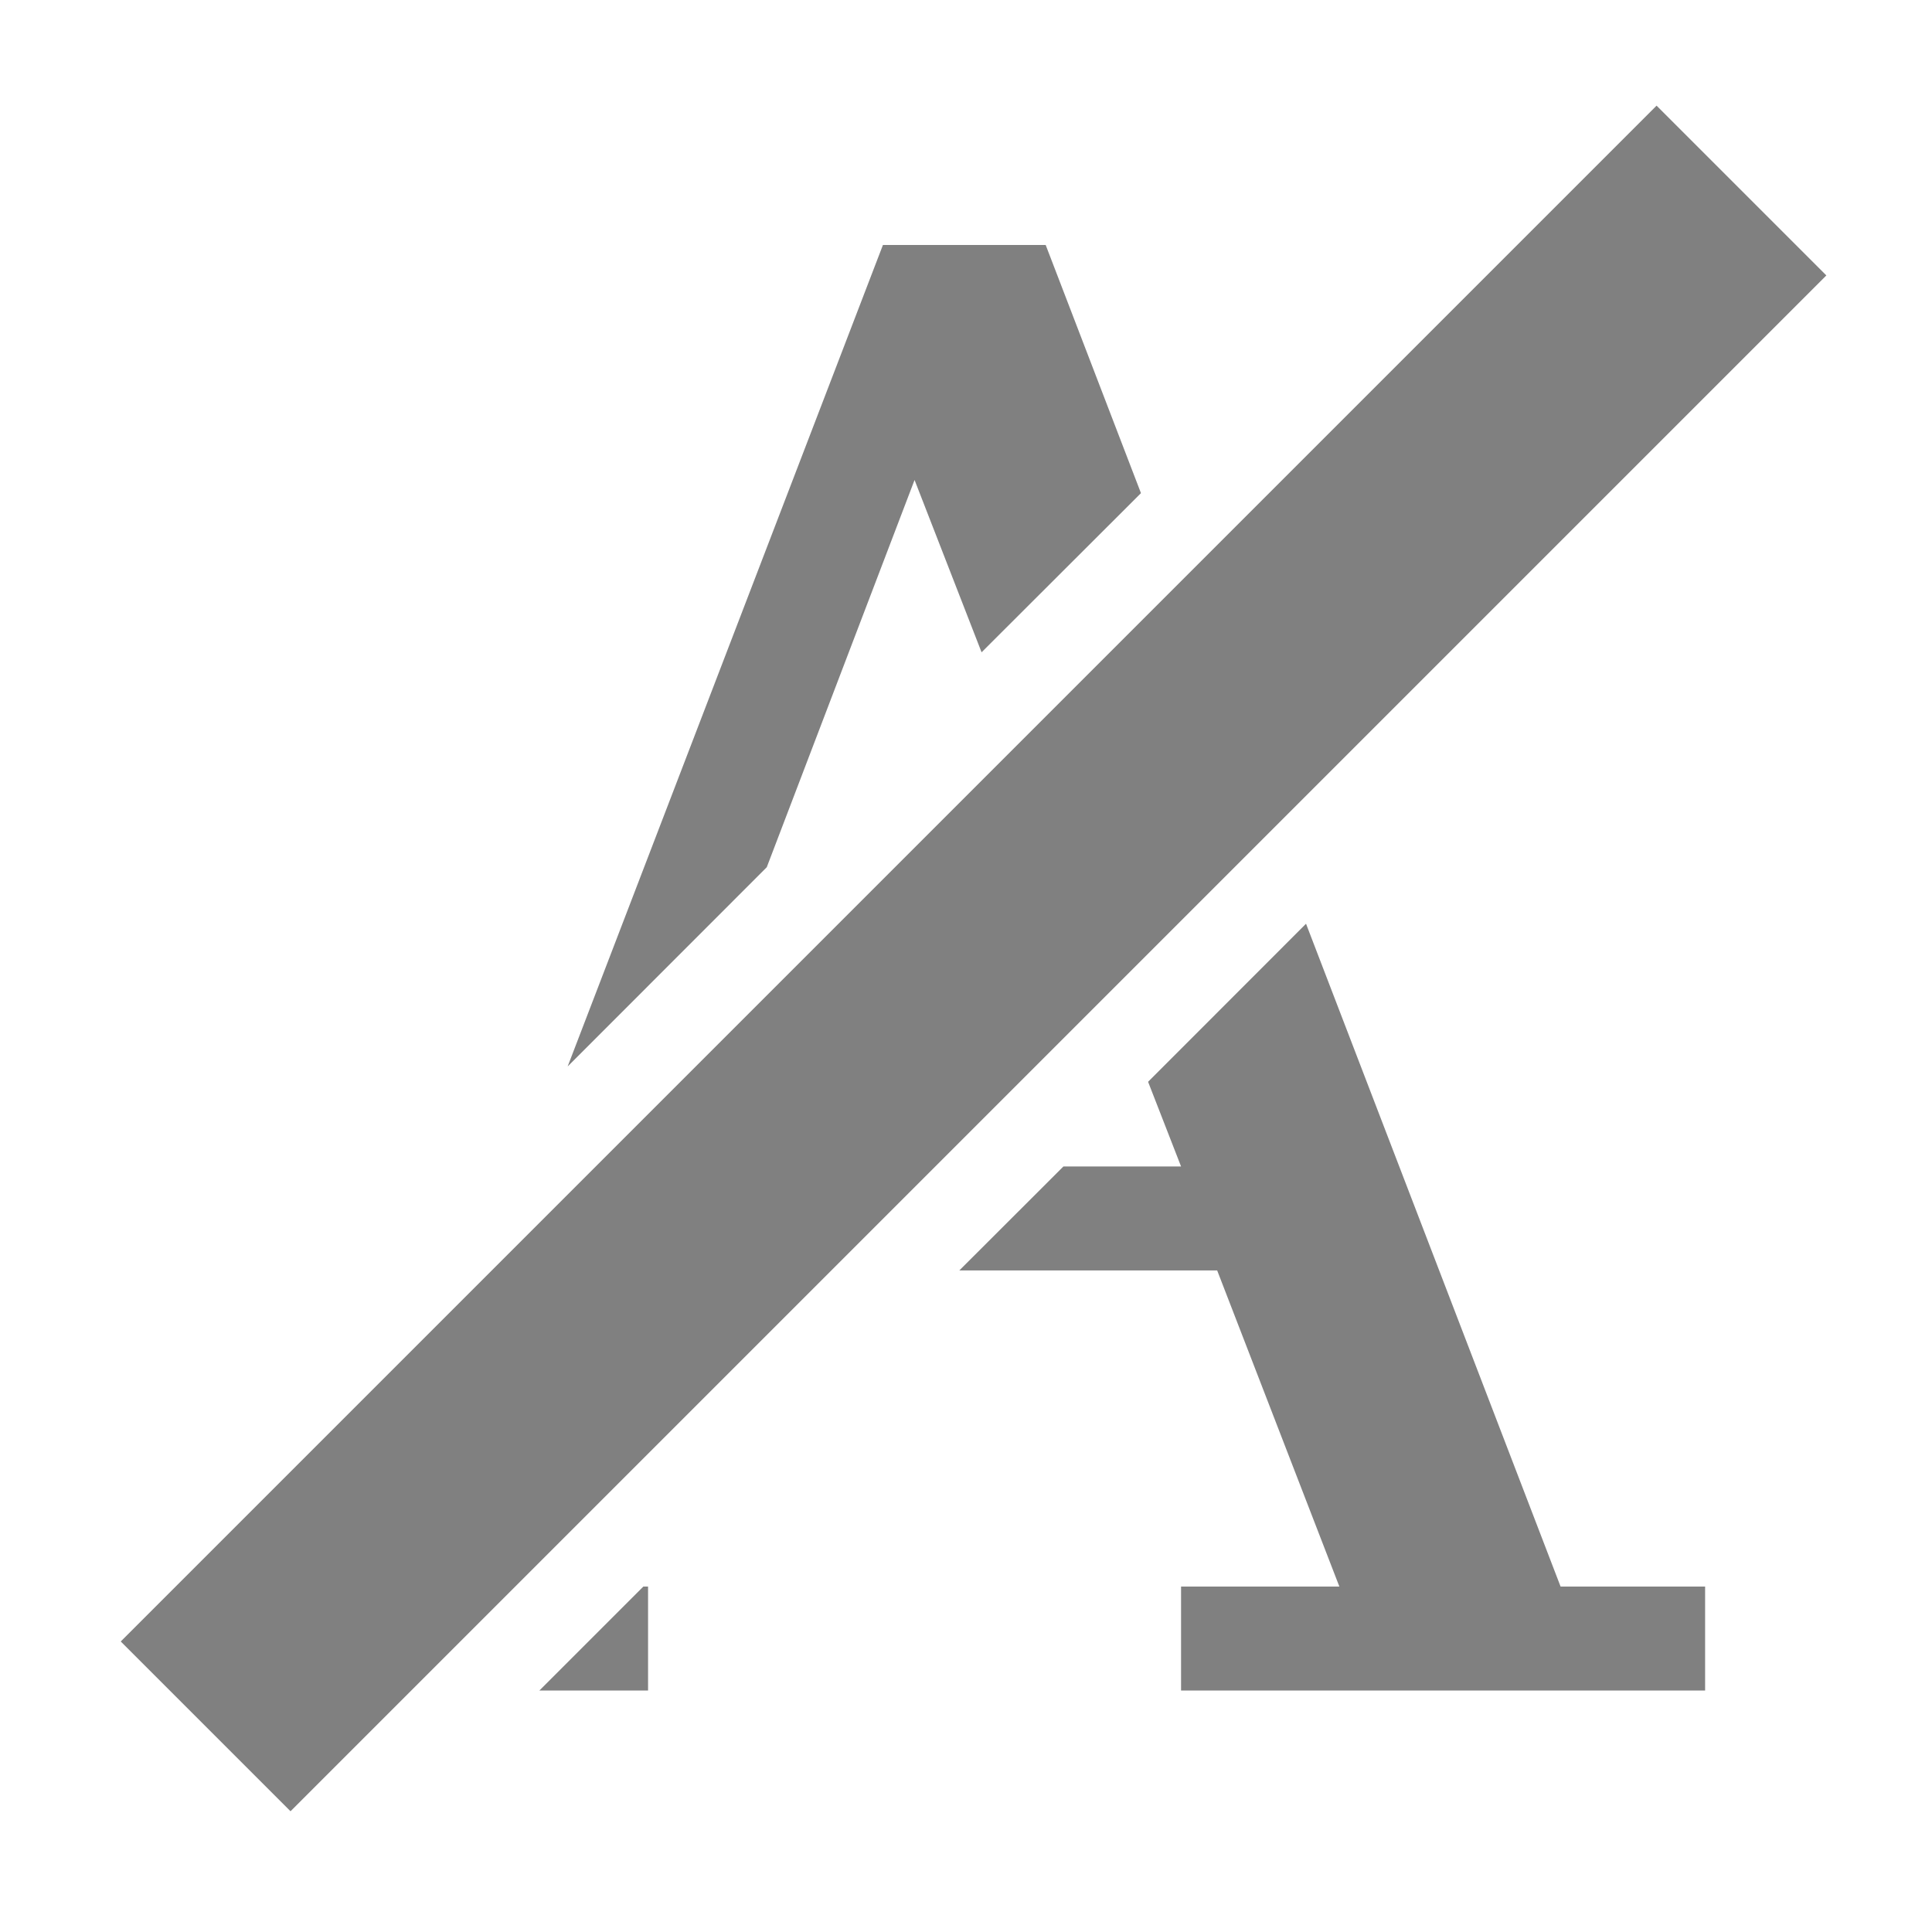 <?xml version="1.0" encoding="UTF-8" standalone="no"?>
<svg
   xmlns:osb="http://www.openswatchbook.org/uri/2009/osb"
   xmlns:dc="http://purl.org/dc/elements/1.1/"
   xmlns:cc="http://creativecommons.org/ns#"
   xmlns:rdf="http://www.w3.org/1999/02/22-rdf-syntax-ns#"
   xmlns:svg="http://www.w3.org/2000/svg"
   xmlns="http://www.w3.org/2000/svg"
   xmlns:sodipodi="http://sodipodi.sourceforge.net/DTD/sodipodi-0.dtd"
   xmlns:inkscape="http://www.inkscape.org/namespaces/inkscape"
   height="16"
   id="svg7384"
   version="1.1"
   width="16"
   sodipodi:docname="format-text-remove-symbolic.svg"
   inkscape:version="0.92.5 (2060ec1f9f, 2020-04-08)">
  <sodipodi:namedview
     pagecolor="#ffffff"
     bordercolor="#666666"
     borderopacity="1"
     objecttolerance="10"
     gridtolerance="10"
     guidetolerance="10"
     inkscape:pageopacity="0"
     inkscape:pageshadow="2"
     inkscape:window-width="1920"
     inkscape:window-height="1016"
     id="namedview21"
     showgrid="false"
     inkscape:zoom="14.75"
     inkscape:cx="-4.2033898"
     inkscape:cy="8"
     inkscape:window-x="0"
     inkscape:window-y="27"
     inkscape:window-maximized="1"
     inkscape:current-layer="layer1" />
  <defs
     id="defs7386">
    <linearGradient
       id="linearGradient5606"
       osb:paint="solid">
      <stop
         id="stop5608"
         offset="0"
         style="stop-color:#000000;stop-opacity:1;" />
    </linearGradient>
    <linearGradient
       id="linearGradient4526"
       osb:paint="solid">
      <stop
         id="stop4528"
         offset="0"
         style="stop-color:#ffffff;stop-opacity:1;" />
    </linearGradient>
    <linearGradient
       id="linearGradient3600-4"
       osb:paint="gradient">
      <stop
         id="stop3602-7"
         offset="0"
         style="stop-color:#f4f4f4;stop-opacity:1" />
      <stop
         id="stop3604-6"
         offset="1"
         style="stop-color:#dbdbdb;stop-opacity:1" />
    </linearGradient>
  </defs>
  <g
     id="layer9"
     label="status"
     style="display:inline"
     transform="translate(-353,227)" />
  <g
     id="layer2"
     style="display:inline"
     transform="translate(-112,-140)" />
  <g
     id="layer4"
     style="display:inline"
     transform="translate(-112,-140)" />
  <g
     id="g1812"
     style="display:inline"
     transform="translate(-112,-140)" />
  <g
     id="g6217"
     style="display:inline"
     transform="translate(-112,-140)" />
  <g
     id="layer3"
     style="display:inline"
     transform="translate(-112,-140)" />
  <g
     id="g1833"
     style="display:inline"
     transform="translate(-112,-140)" />
  <g
     id="layer1"
     style="display:inline"
     transform="translate(-112,-140)">
    <path
       style="color:#000000;font-style:normal;font-variant:normal;font-weight:normal;font-stretch:normal;font-size:medium;line-height:normal;font-family:sans-serif;font-variant-ligatures:normal;font-variant-position:normal;font-variant-caps:normal;font-variant-numeric:normal;font-variant-alternates:normal;font-feature-settings:normal;text-indent:0;text-align:start;text-decoration:none;text-decoration-line:none;text-decoration-style:solid;text-decoration-color:#000000;letter-spacing:normal;word-spacing:normal;text-transform:none;writing-mode:lr-tb;direction:ltr;text-orientation:mixed;dominant-baseline:auto;baseline-shift:baseline;text-anchor:start;white-space:normal;shape-padding:0;clip-rule:nonzero;display:inline;overflow:visible;visibility:visible;opacity:1;isolation:auto;mix-blend-mode:normal;color-interpolation:sRGB;color-interpolation-filters:linearRGB;solid-color:#000000;solid-opacity:1;vector-effect:none;fill:#808080;fill-opacity:1;fill-rule:evenodd;stroke:none;stroke-width:1.197px;stroke-linecap:butt;stroke-linejoin:miter;stroke-miterlimit:4;stroke-dasharray:none;stroke-dashoffset:0;stroke-opacity:1;color-rendering:auto;image-rendering:auto;shape-rendering:auto;text-rendering:auto;enable-background:accumulate"
       d="M 7.312 2.029 L 4.701 8.832 L 6.35 7.182 L 7.574 3.975 L 8.129 5.402 L 9.449 4.084 L 8.66 2.029 L 7.312 2.029 z M 10.816 7.65 L 9.508 8.959 L 9.781 9.66 L 8.807 9.66 L 7.945 10.521 L 10.08 10.521 L 11.092 13.139 L 9.781 13.139 L 9.781 14 L 14.121 14 L 14.121 13.139 L 12.924 13.139 L 10.816 7.65 z M 5.328 13.139 L 4.467 14 L 5.367 14 L 5.367 13.139 L 5.328 13.139 z "
       transform="translate(112,140)"
       id="path7092-6" />
    <path
       inkscape:connector-curvature="0"
       d="M 125.719,140.875 113,153.594 114.406,155 127.125,142.281 Z"
       id="path2986-2"
       sodipodi:nodetypes="ccccc"
       style="color:#000000;display:inline;overflow:visible;visibility:visible;fill:#808080;fill-opacity:1;fill-rule:nonzero;stroke:none;stroke-width:1;marker:none;enable-background:accumulate" />
  </g>
</svg>
